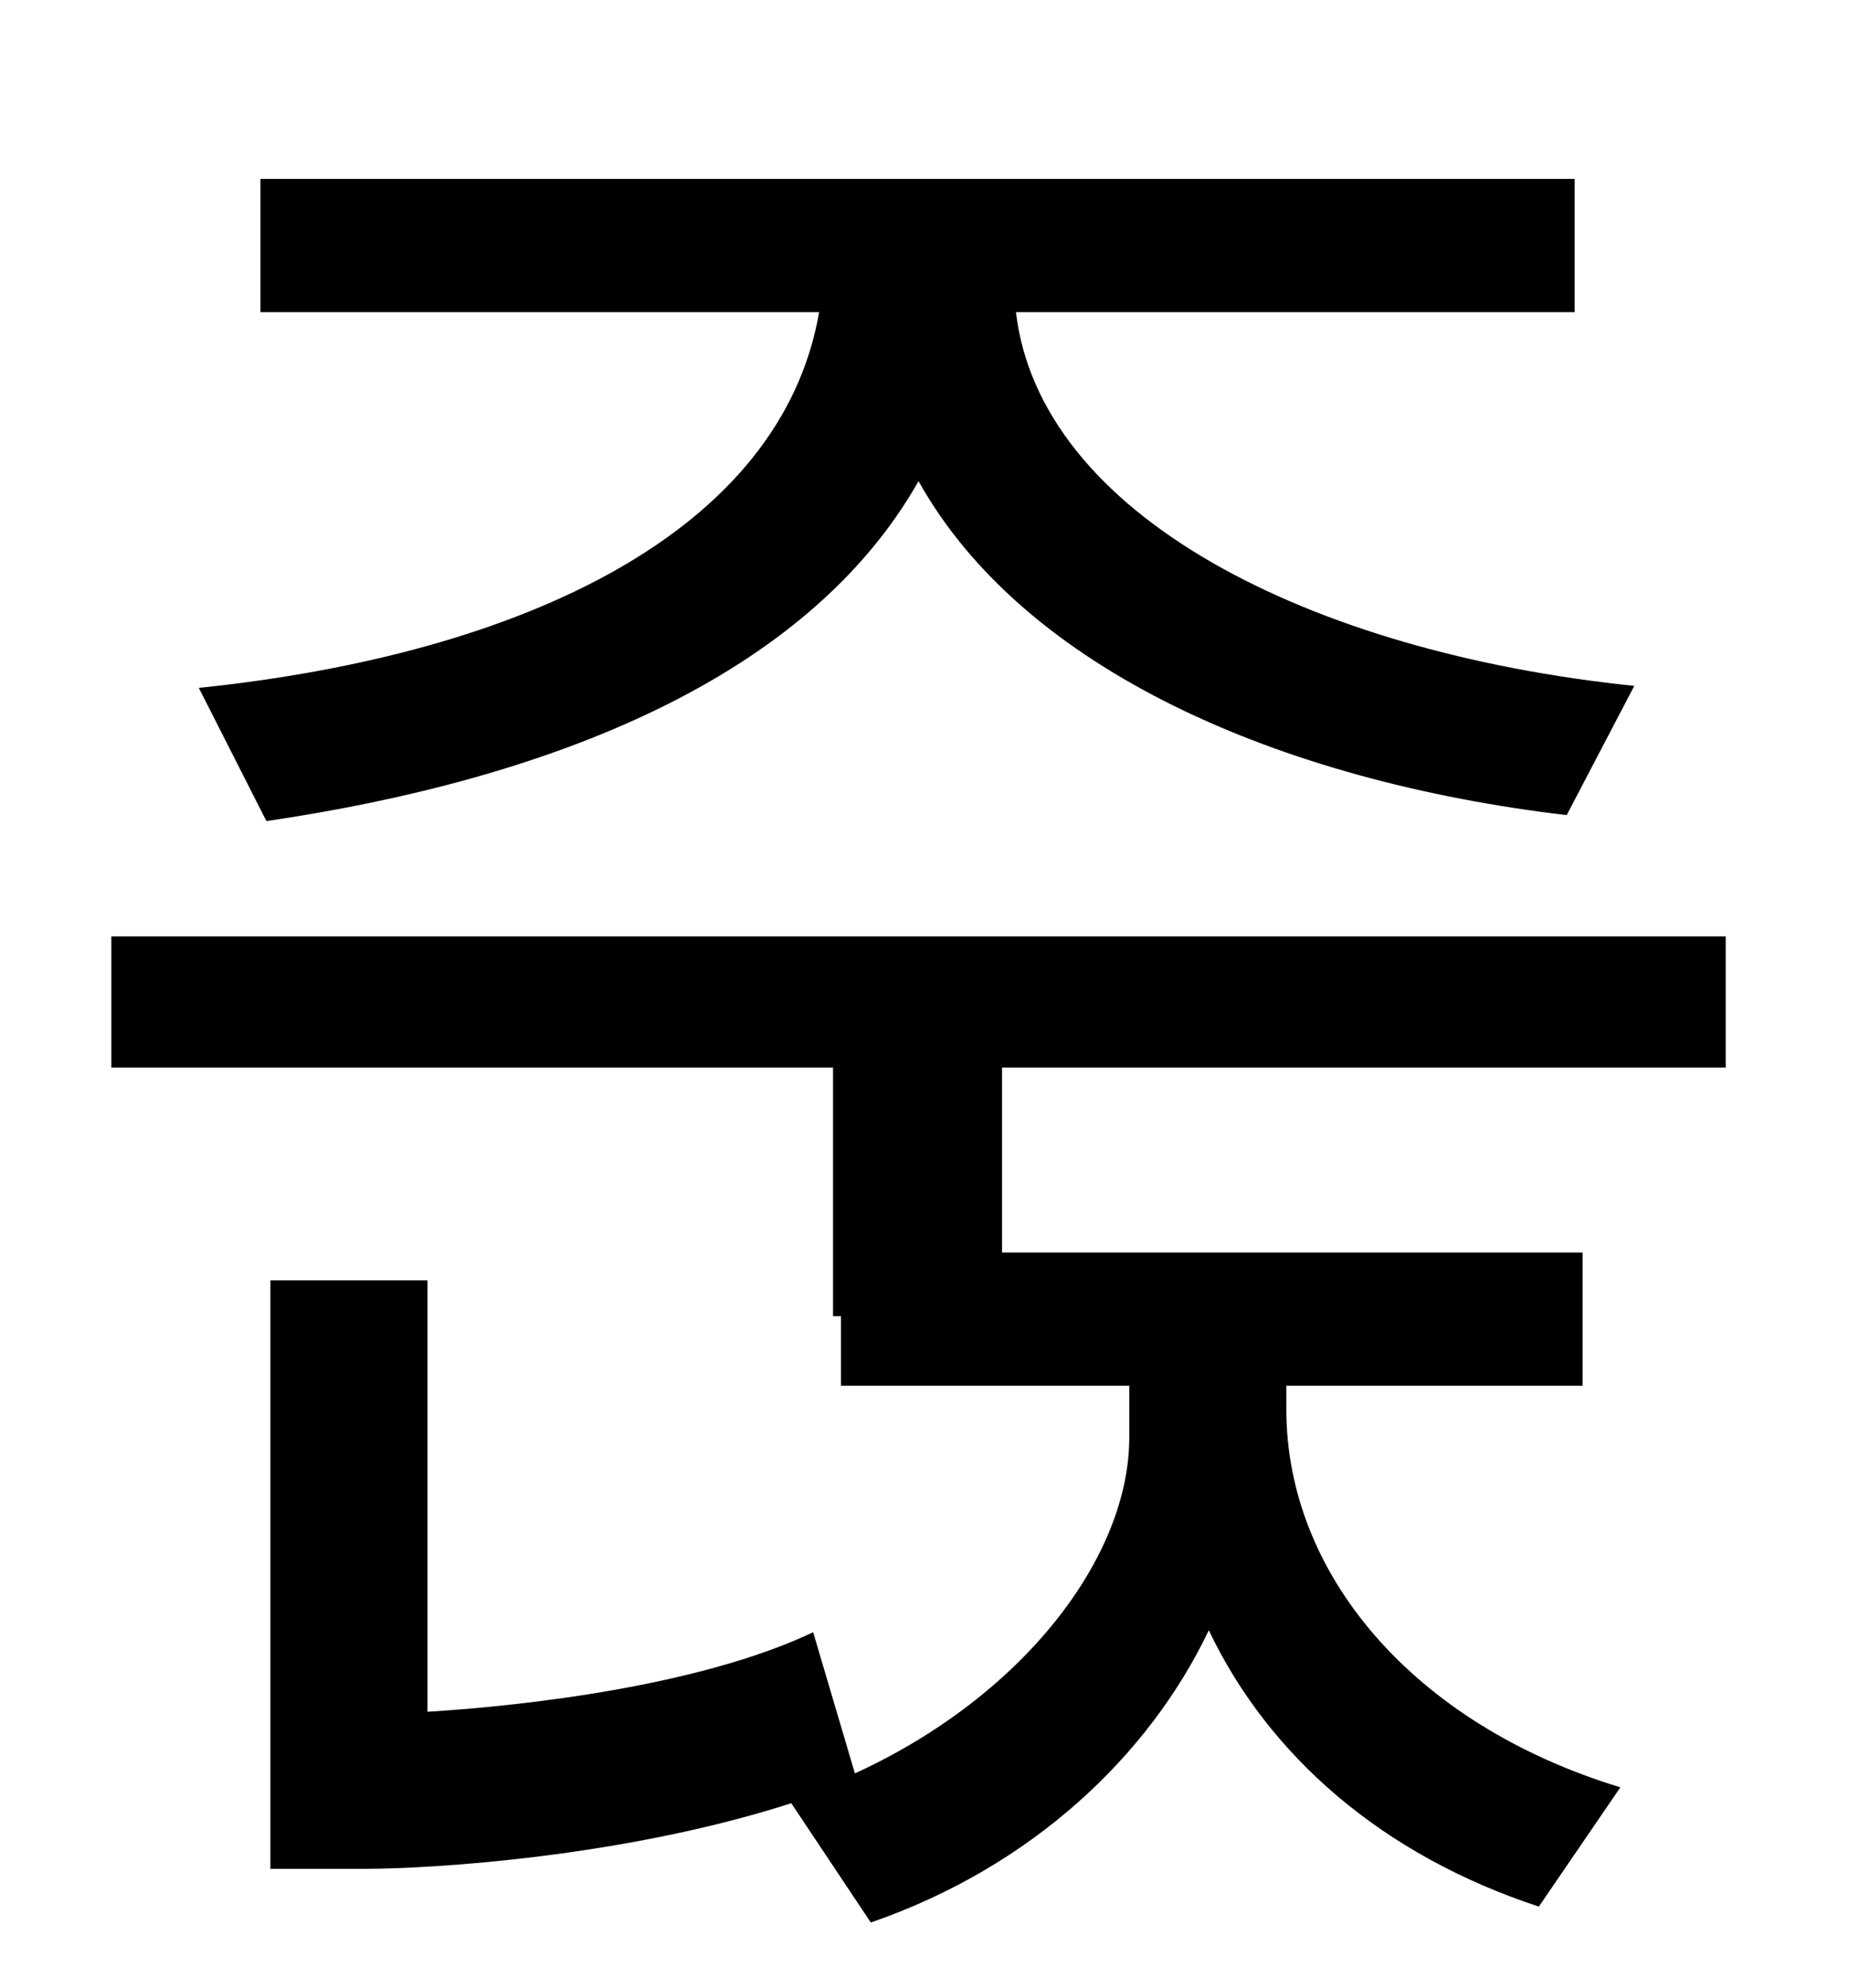<?xml version="1.0" standalone="no"?>
<!DOCTYPE svg PUBLIC "-//W3C//DTD SVG 1.1//EN" "http://www.w3.org/Graphics/SVG/1.1/DTD/svg11.dtd" >
<svg xmlns="http://www.w3.org/2000/svg" xmlns:xlink="http://www.w3.org/1999/xlink" version="1.1" viewBox="-10 0 930 1000">
   <path fill="currentColor"
d="M124 413l-34 -67c164 -17 293 -79 312 -189h-281v-67h661v67h-281c12 102 147 171 311 188l-34 65c-144 -17 -273 -73 -326 -168c-56 99 -185 150 -328 171zM858 537h-364v93h292v67h-149v12c0 82 63 158 168 190l-41 60c-79 -26 -136 -76 -166 -139
c-30 63 -89 119 -170 147l-40 -60c-84 27 -180 33 -215 33h-47v-296h79v217c49 -3 137 -13 194 -40l21 71c85 -39 138 -109 138 -169v-26h-145v-35h-4v-125h-363v-66h812v66z" />
</svg>
